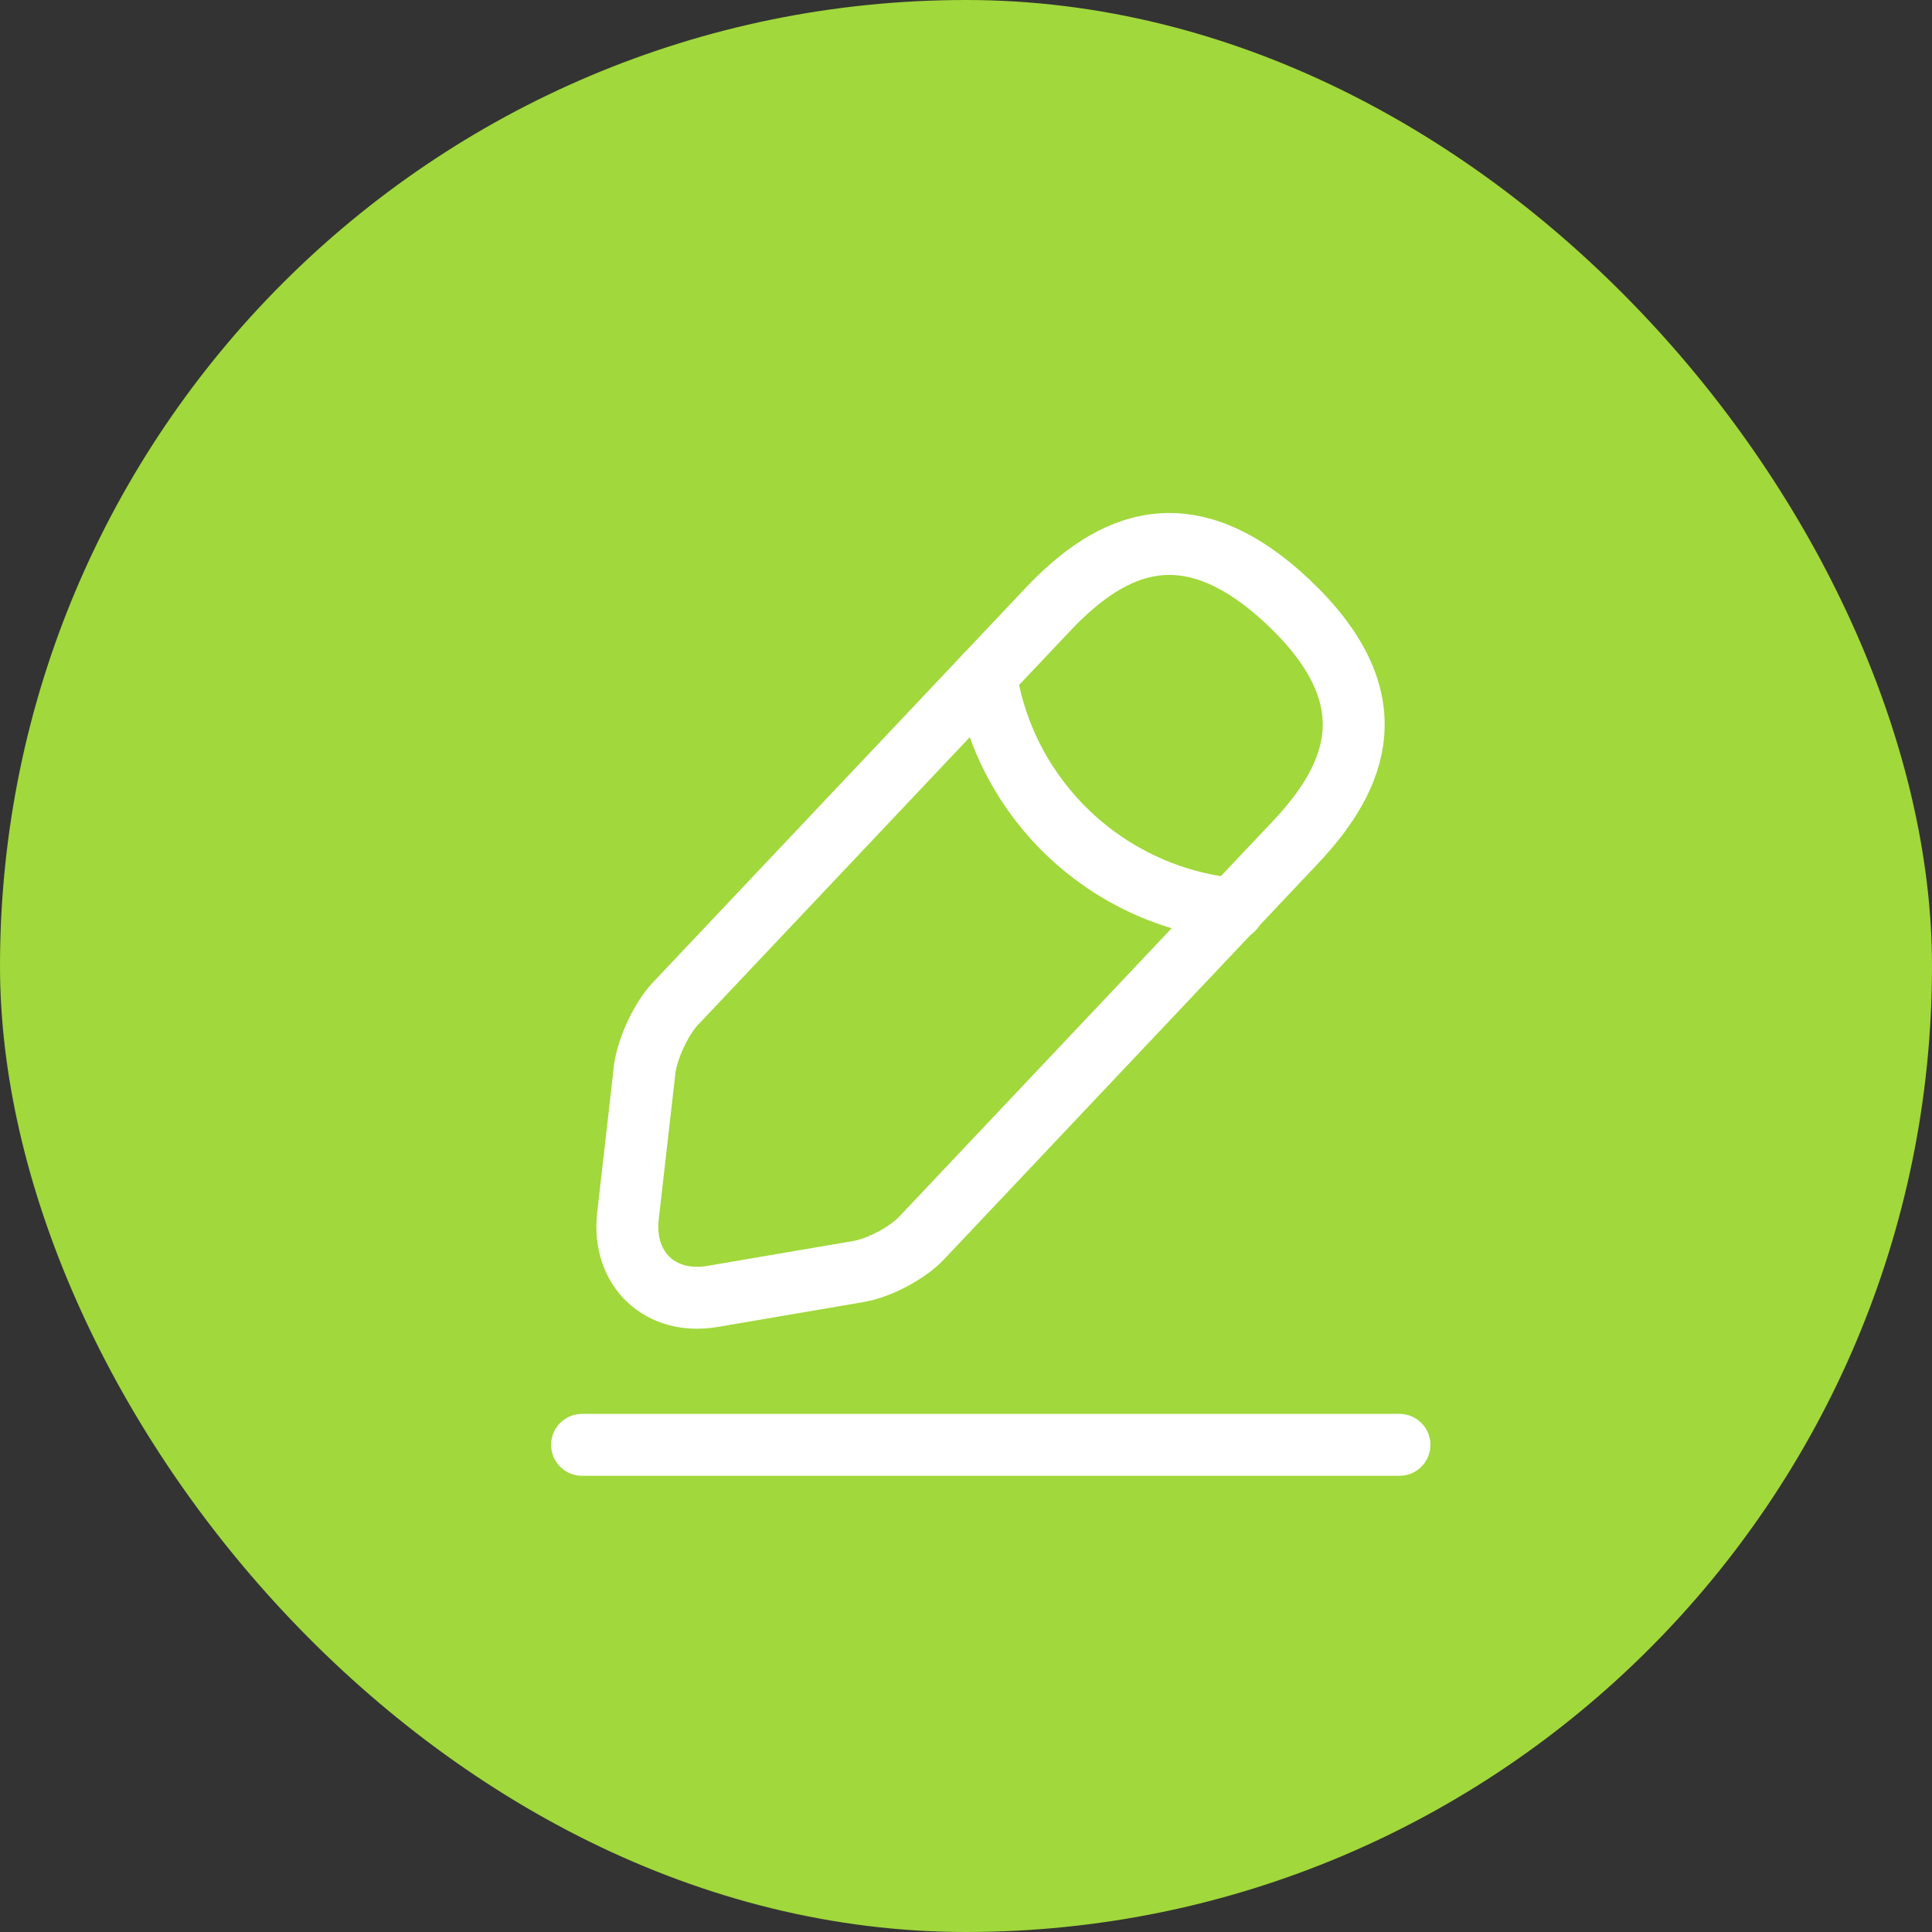 <svg width="39" height="39" viewBox="0 0 39 39" fill="none" xmlns="http://www.w3.org/2000/svg">
<rect x="0" y="0" width="39" height="39" fill="#333333" stroke="none"/>
<rect width="39" height="39" rx="19.5" fill="#A1D83B"/>
<path d="M21.155 12.3L13.629 20.266C13.345 20.569 13.07 21.164 13.015 21.577L12.676 24.547C12.557 25.619 13.327 26.353 14.39 26.169L17.342 25.665C17.754 25.592 18.332 25.289 18.616 24.978L26.142 17.012C27.443 15.637 28.03 14.069 26.004 12.153C23.987 10.256 22.457 10.925 21.155 12.3Z" stroke="white" stroke-width="1.25" stroke-miterlimit="10" stroke-linecap="round" stroke-linejoin="round"/>
<path d="M19.899 13.629C20.293 16.159 22.347 18.094 24.895 18.35" stroke="white" stroke-width="1.25" stroke-miterlimit="10" stroke-linecap="round" stroke-linejoin="round"/>
<path d="M11.75 29.166H28.25" stroke="white" stroke-width="1.25" stroke-miterlimit="10" stroke-linecap="round" stroke-linejoin="round"/>
</svg>
